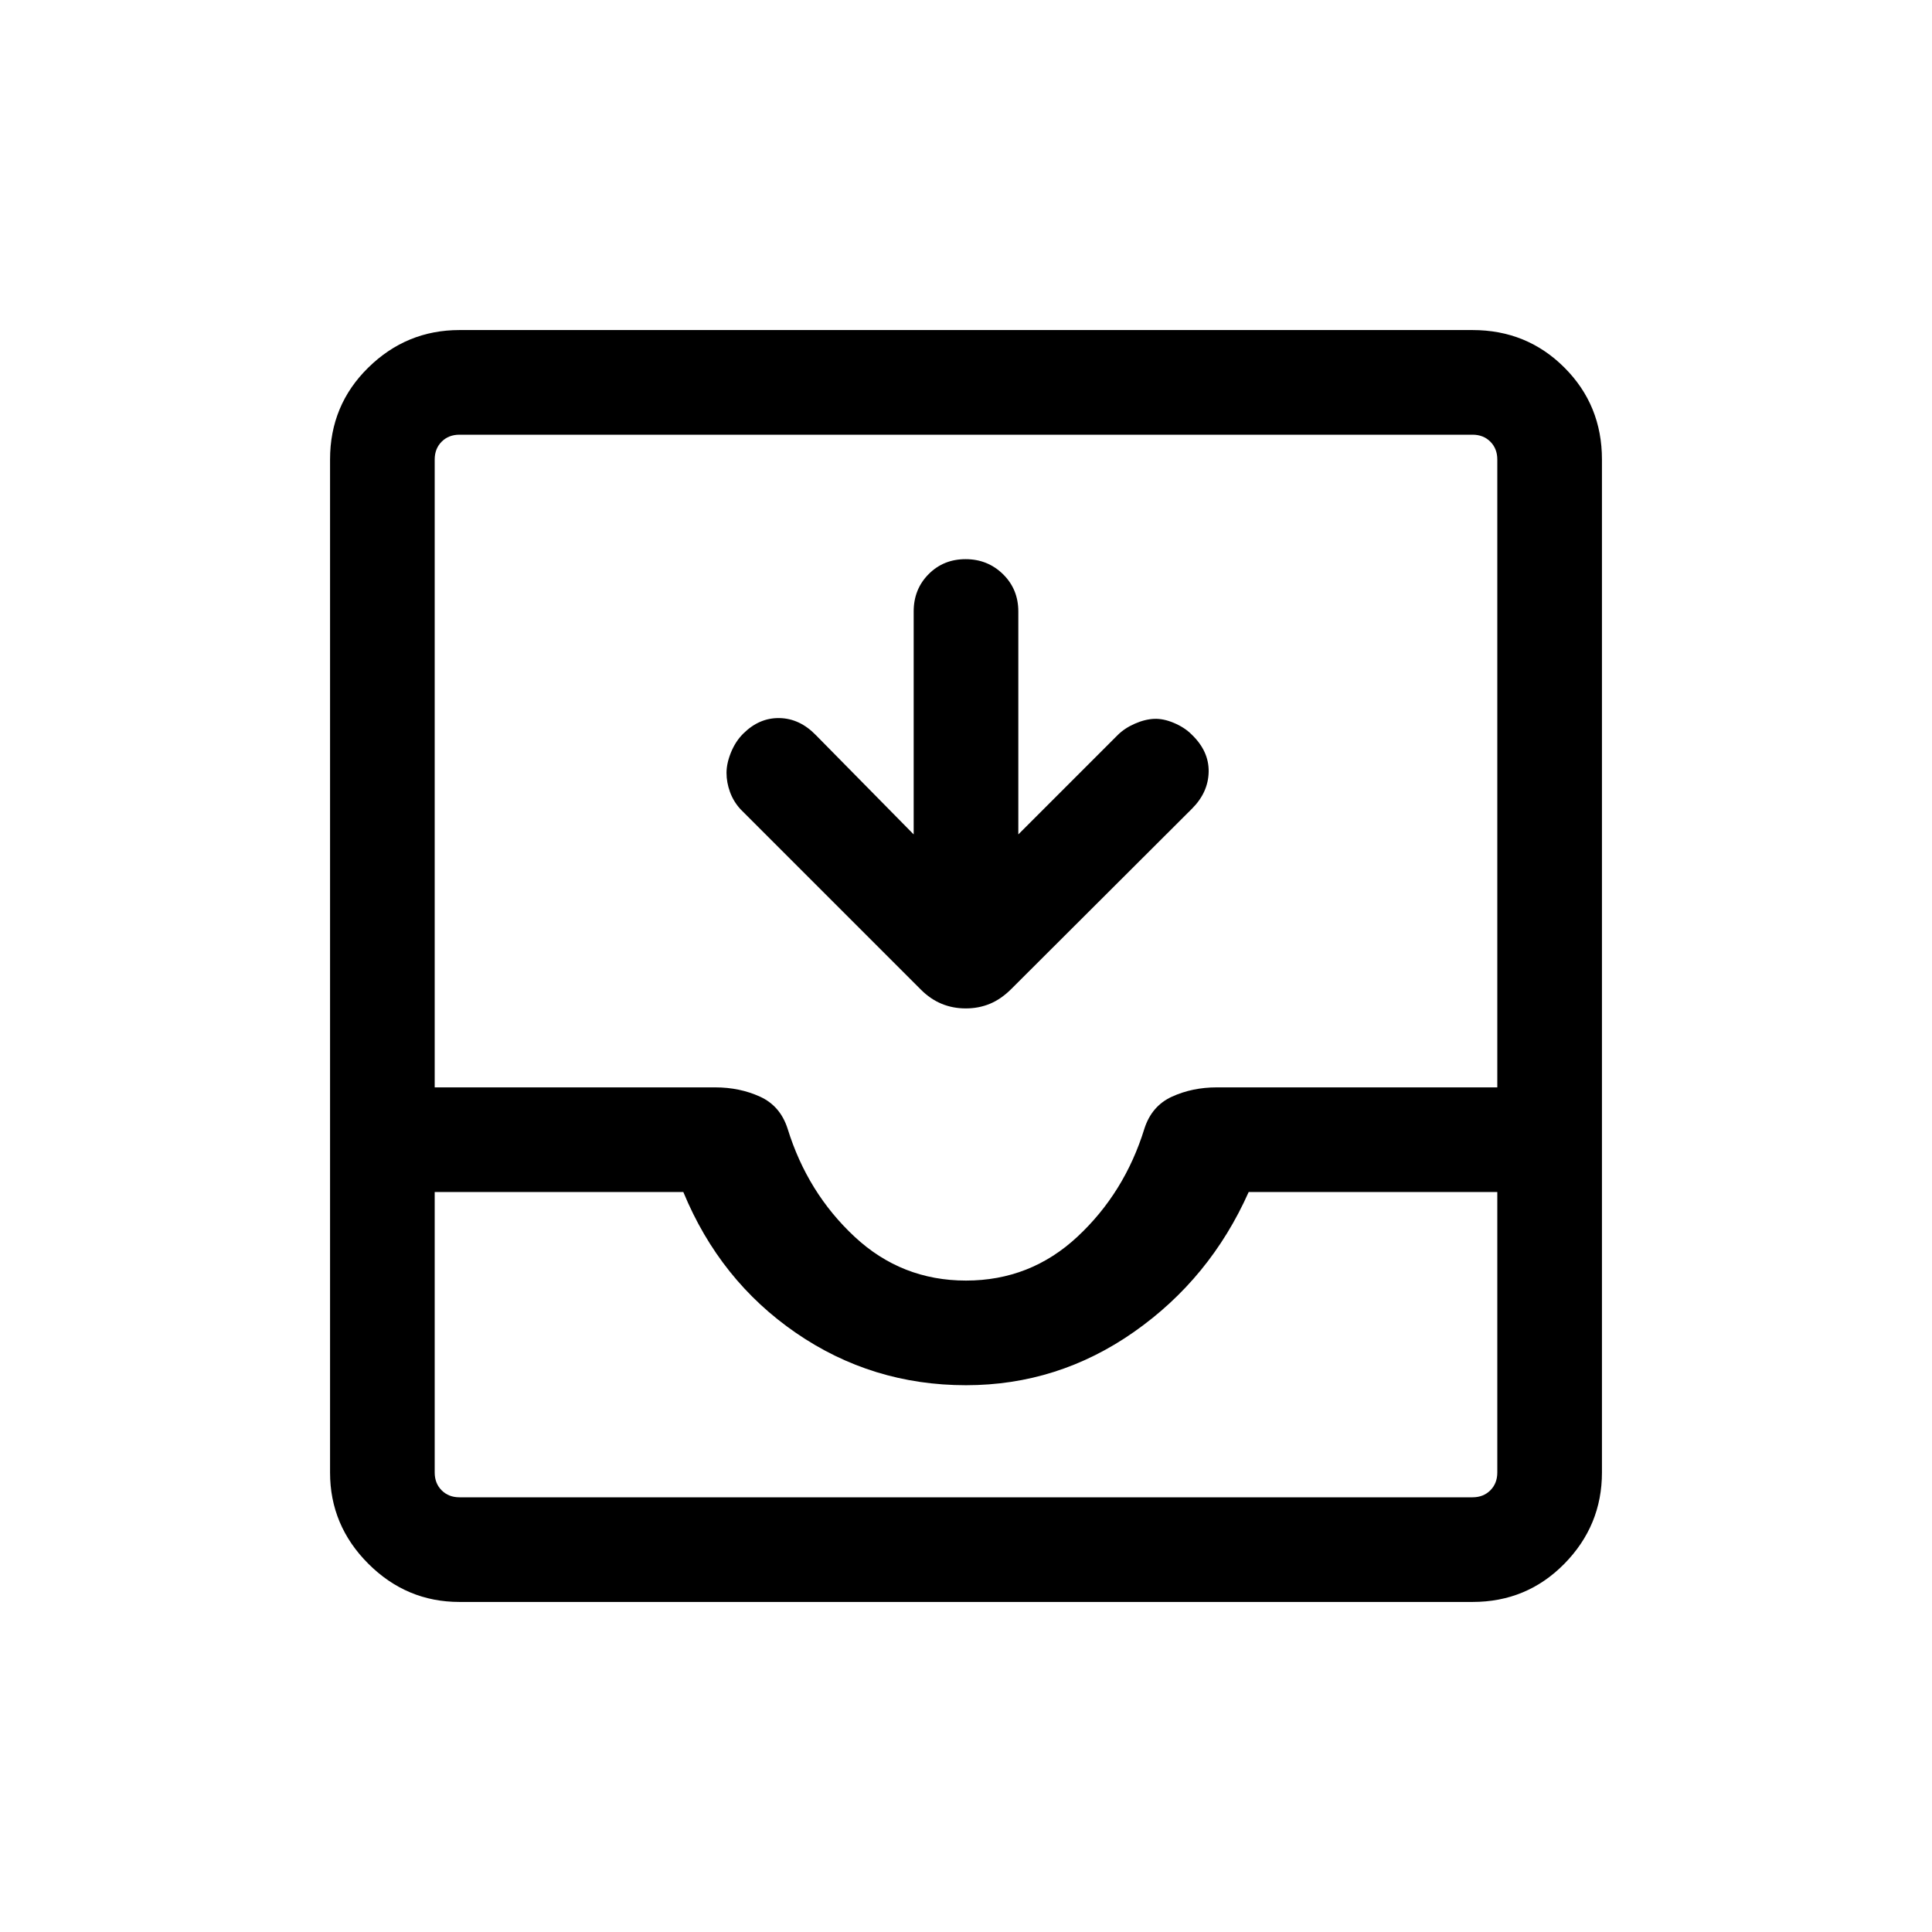<svg xmlns="http://www.w3.org/2000/svg" height="20" viewBox="0 -960 960 960" width="20"><path d="M454.001-545.383v-110.771q0-11.068 7.404-18.534 7.405-7.465 18.384-7.465 10.98 0 18.595 7.465 7.615 7.466 7.615 18.534v110.771l49.309-49.309q3.462-3.461 8.538-5.692 5.077-2.231 9.654-2.423 4.577-.192 9.846 2.038 5.269 2.231 8.73 5.693 8.693 8.307 8.5 18.576-.192 10.269-8.343 18.396l-89.745 89.539q-5.037 5.026-10.593 7.333-5.556 2.308-12.015 2.308-6.46 0-12.016-2.308-5.556-2.307-10.171-6.923l-89.769-89.769q-3.462-3.794-5.193-8.538-1.73-4.743-1.73-9.487 0-4.743 2.23-10.205 2.231-5.461 6.026-9.256 7.974-7.974 18.051-7.782 10.076.193 18.107 8.479l48.586 49.33ZM228.309-164.001q-26.308 0-45.308-19t-19-45.308v-503.382q0-27.008 19-45.658 19-18.65 45.308-18.65h503.382q27.008 0 45.658 18.65 18.65 18.65 18.65 45.658v503.382q0 26.308-18.65 45.308t-45.658 19H228.309Zm0-51.999h503.382q5.385 0 8.847-3.462 3.462-3.462 3.462-8.847v-139.384H620.461q-19.154 43-56.961 69.5-37.808 26.5-83.5 26.5-46.692 0-84.5-26-37.807-26-55.961-70H216v139.384q0 5.385 3.462 8.847 3.462 3.462 8.847 3.462ZM480-323.691q32 0 55.385-21.808 23.384-21.808 33.23-53.577 3.616-11.385 13.739-16 10.123-4.615 22.261-4.615H744v-312q0-5.385-3.462-8.847-3.462-3.462-8.847-3.462H228.309q-5.385 0-8.847 3.462-3.462 3.462-3.462 8.847v312h139.385q12.138 0 22.261 4.615t13.739 16q9.846 31.769 33.23 53.577Q448-323.691 480-323.691ZM228.309-216H216h528-515.691Z"/></svg>